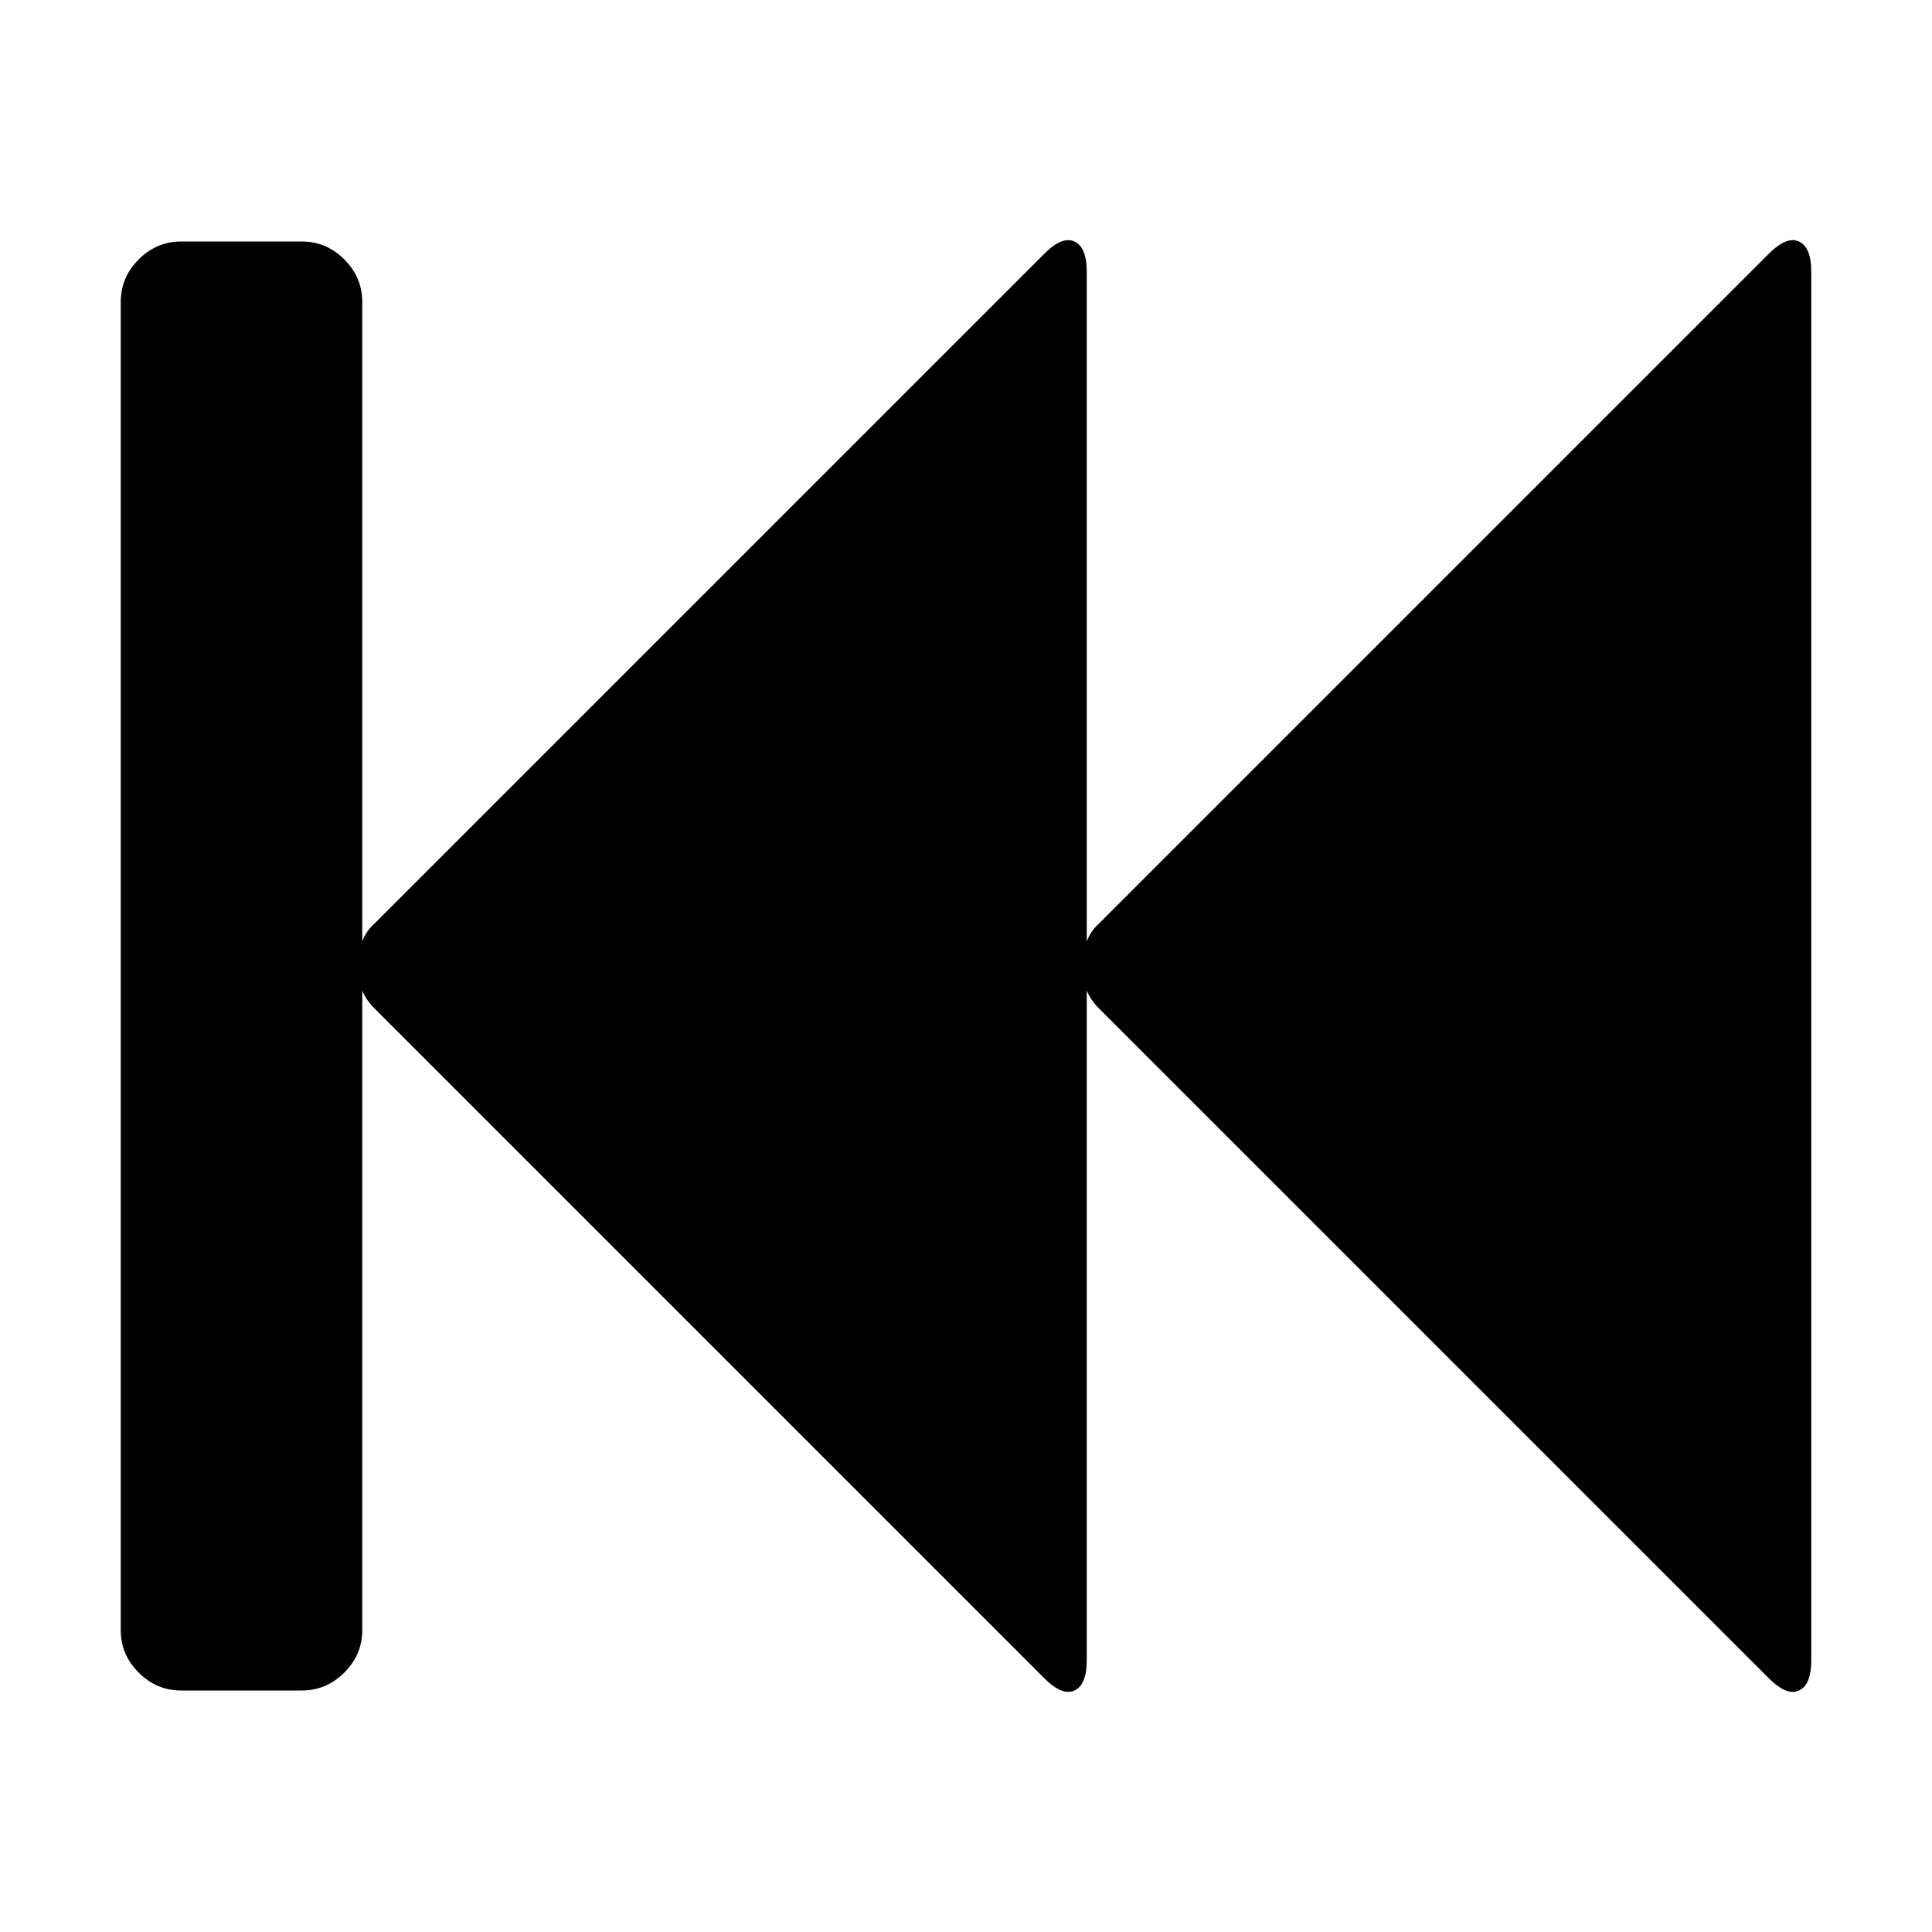 <svg width="2048" height="2048" viewBox="0 0 2048 2048" xmlns="http://www.w3.org/2000/svg"><path d="M1875 269q19-19 32-13t13 32v1472q0 26-13 32t-32-13l-710-710q-9-9-13-19v710q0 26-13 32t-32-13l-710-710q-9-9-13-19v678q0 26-19 45t-45 19H192q-26 0-45-19t-19-45V320q0-26 19-45t45-19h128q26 0 45 19t19 45v678q4-11 13-19l710-710q19-19 32-13t13 32v710q4-11 13-19z"/></svg>